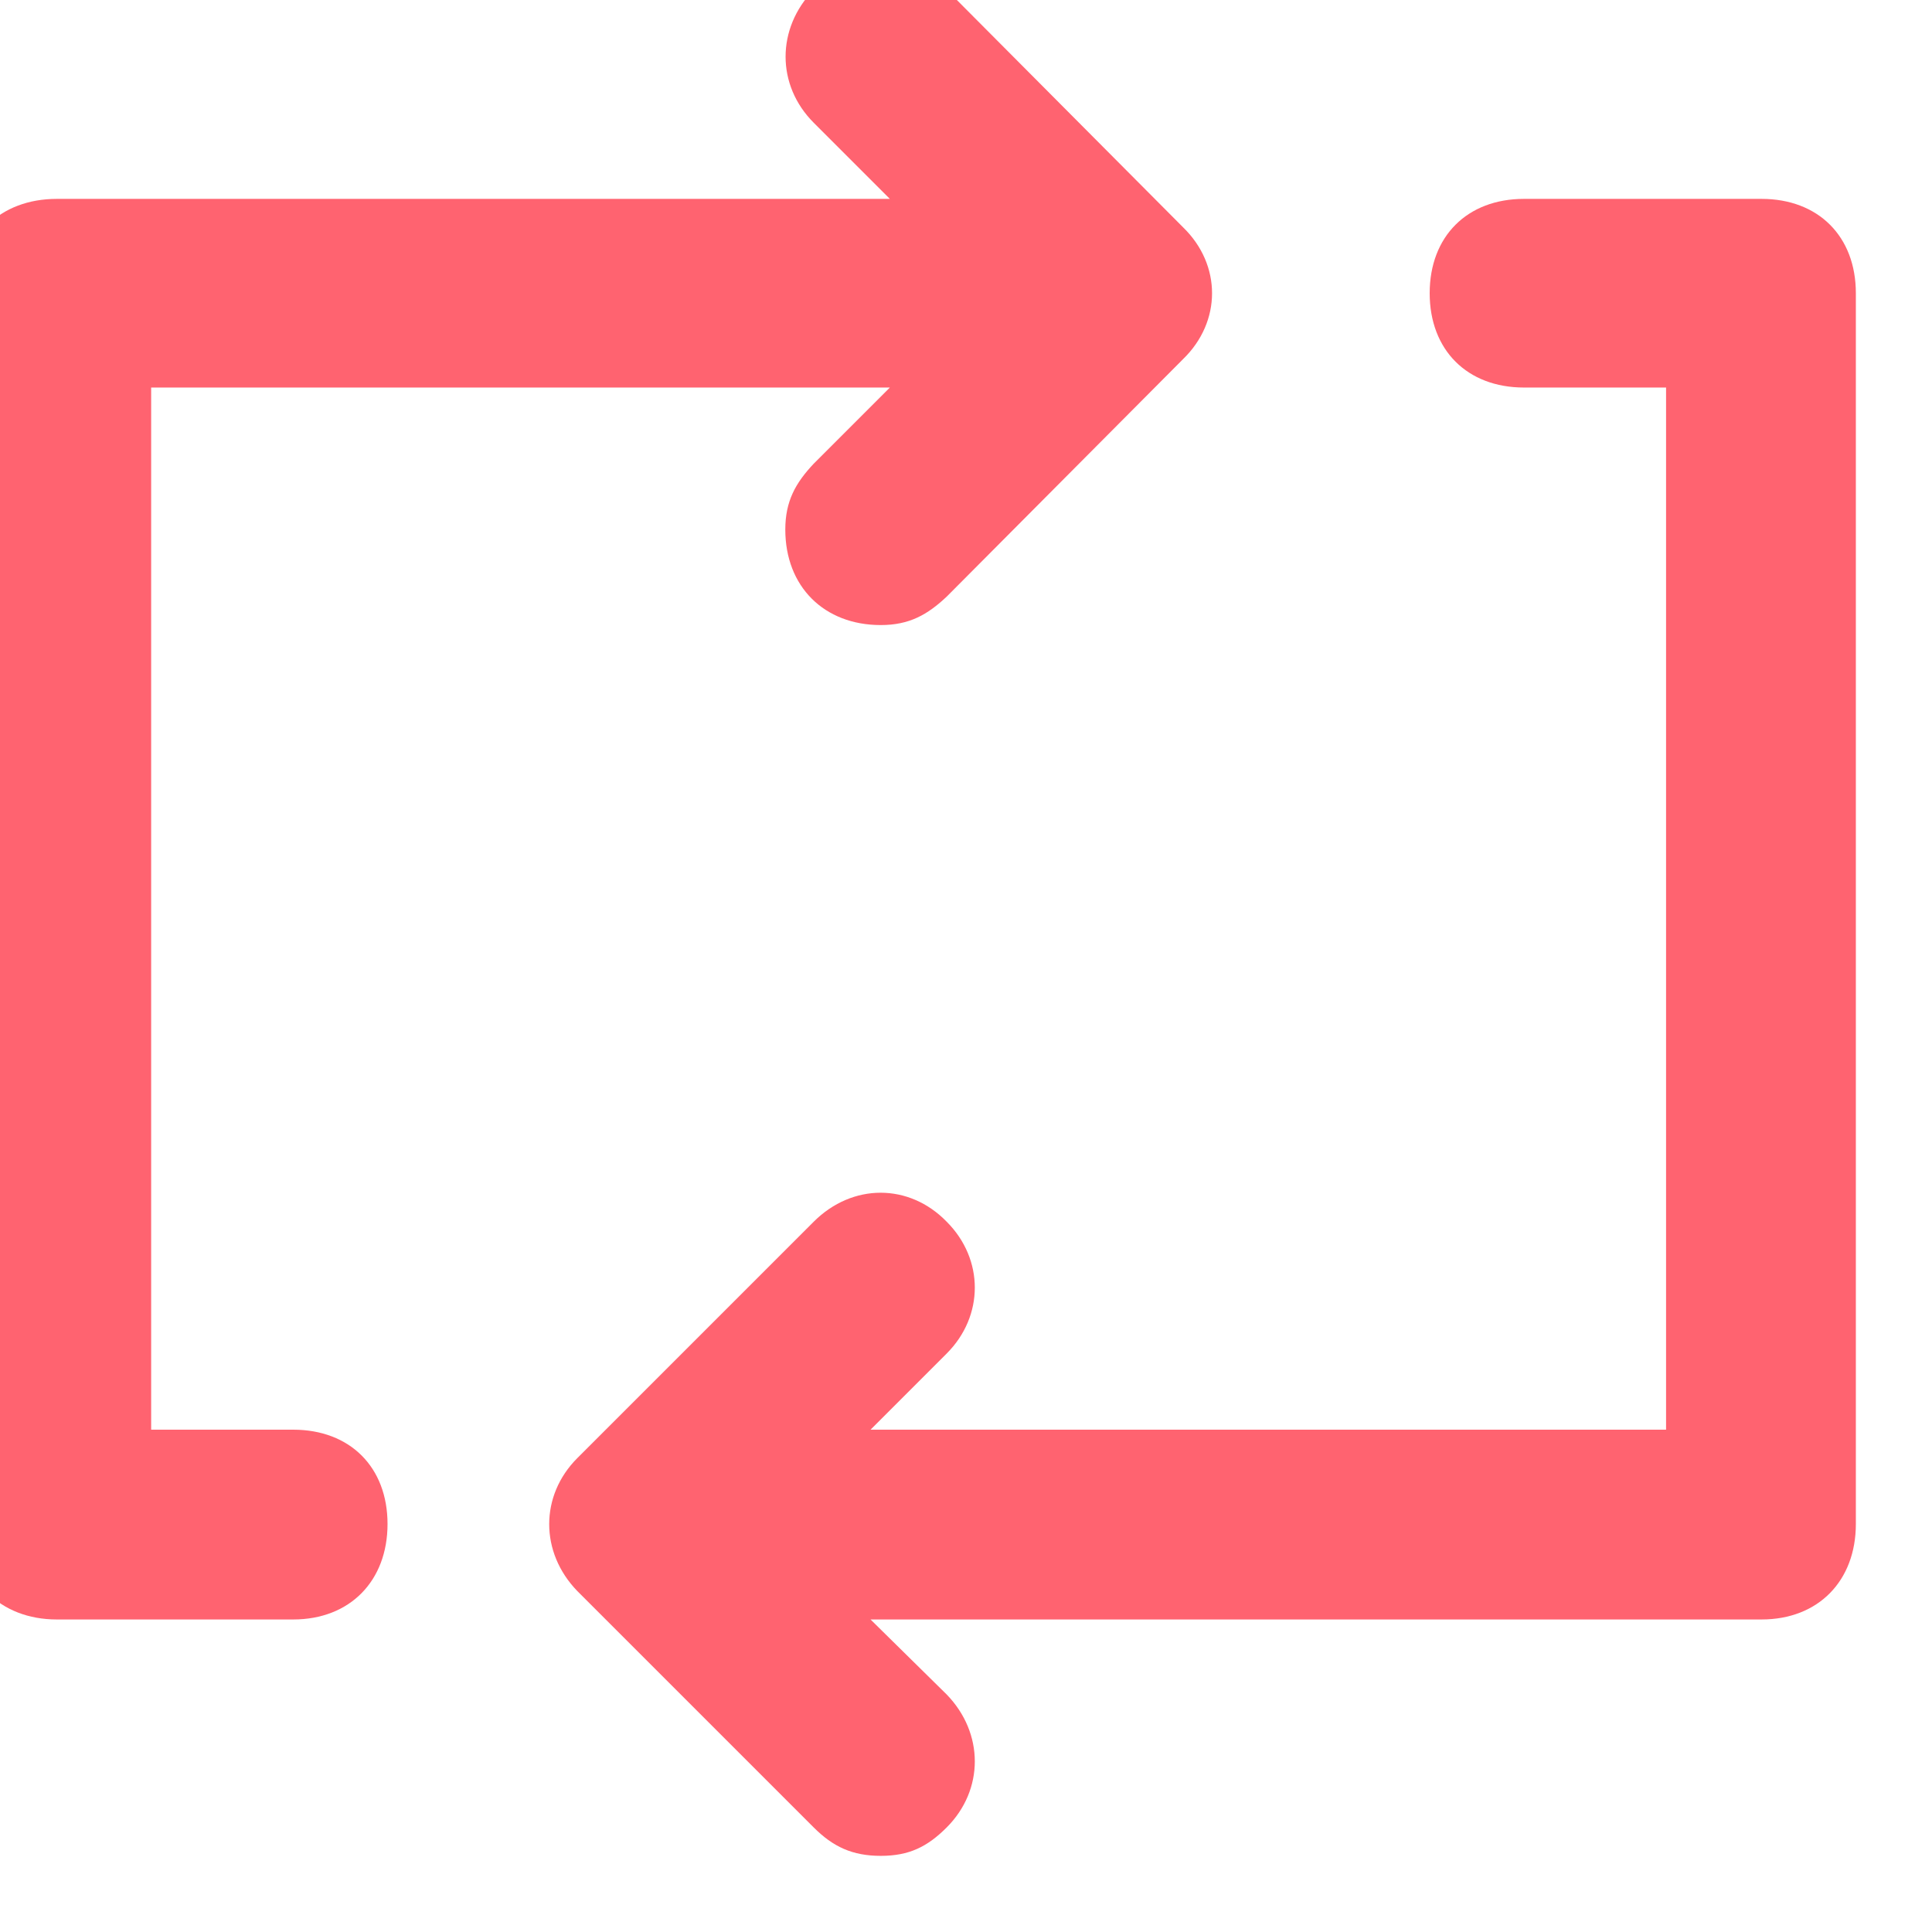 <svg width="17" height="17" viewBox="0 0 17 17" fill="none" xmlns="http://www.w3.org/2000/svg" xmlns:xlink="http://www.w3.org/1999/xlink">
	<desc>
			Created with Pixso.
	</desc>
	<defs/>
	<path id="Vector" d="M2.58 12.58L1.33 12.58L1.33 3.41L7.83 3.41L7.16 4.08C7 4.25 6.91 4.41 6.91 4.66C6.91 5.16 7.25 5.5 7.75 5.5C8 5.5 8.16 5.41 8.33 5.25L10.41 3.16C10.75 2.83 10.75 2.33 10.41 2L8.33 -0.09C8 -0.42 7.5 -0.42 7.16 -0.09C6.83 0.25 6.83 0.75 7.16 1.08L7.83 1.75L0.5 1.75C0 1.75 -0.34 2.08 -0.34 2.58L-0.34 13.41C-0.34 13.91 0 14.25 0.5 14.25L2.58 14.25C3.08 14.25 3.41 13.91 3.41 13.41C3.41 12.91 3.08 12.58 2.58 12.58ZM15.5 1.75L13.41 1.75C12.91 1.75 12.58 2.08 12.58 2.58C12.58 3.08 12.91 3.41 13.41 3.41L14.66 3.41L14.66 12.58L7.66 12.58L8.33 11.91C8.66 11.58 8.66 11.08 8.33 10.75C8 10.41 7.5 10.41 7.16 10.75L5.08 12.83C4.75 13.16 4.75 13.66 5.08 14L7.16 16.08C7.33 16.25 7.5 16.33 7.75 16.33C8 16.33 8.16 16.25 8.33 16.08C8.66 15.75 8.66 15.25 8.33 14.91L7.66 14.25L15.5 14.25C16 14.25 16.33 13.91 16.33 13.41L16.33 2.58C16.33 2.08 16 1.75 15.5 1.75Z" fill="#FF6370" fill-opacity="1" fill-rule="nonzero"/>
</svg>
